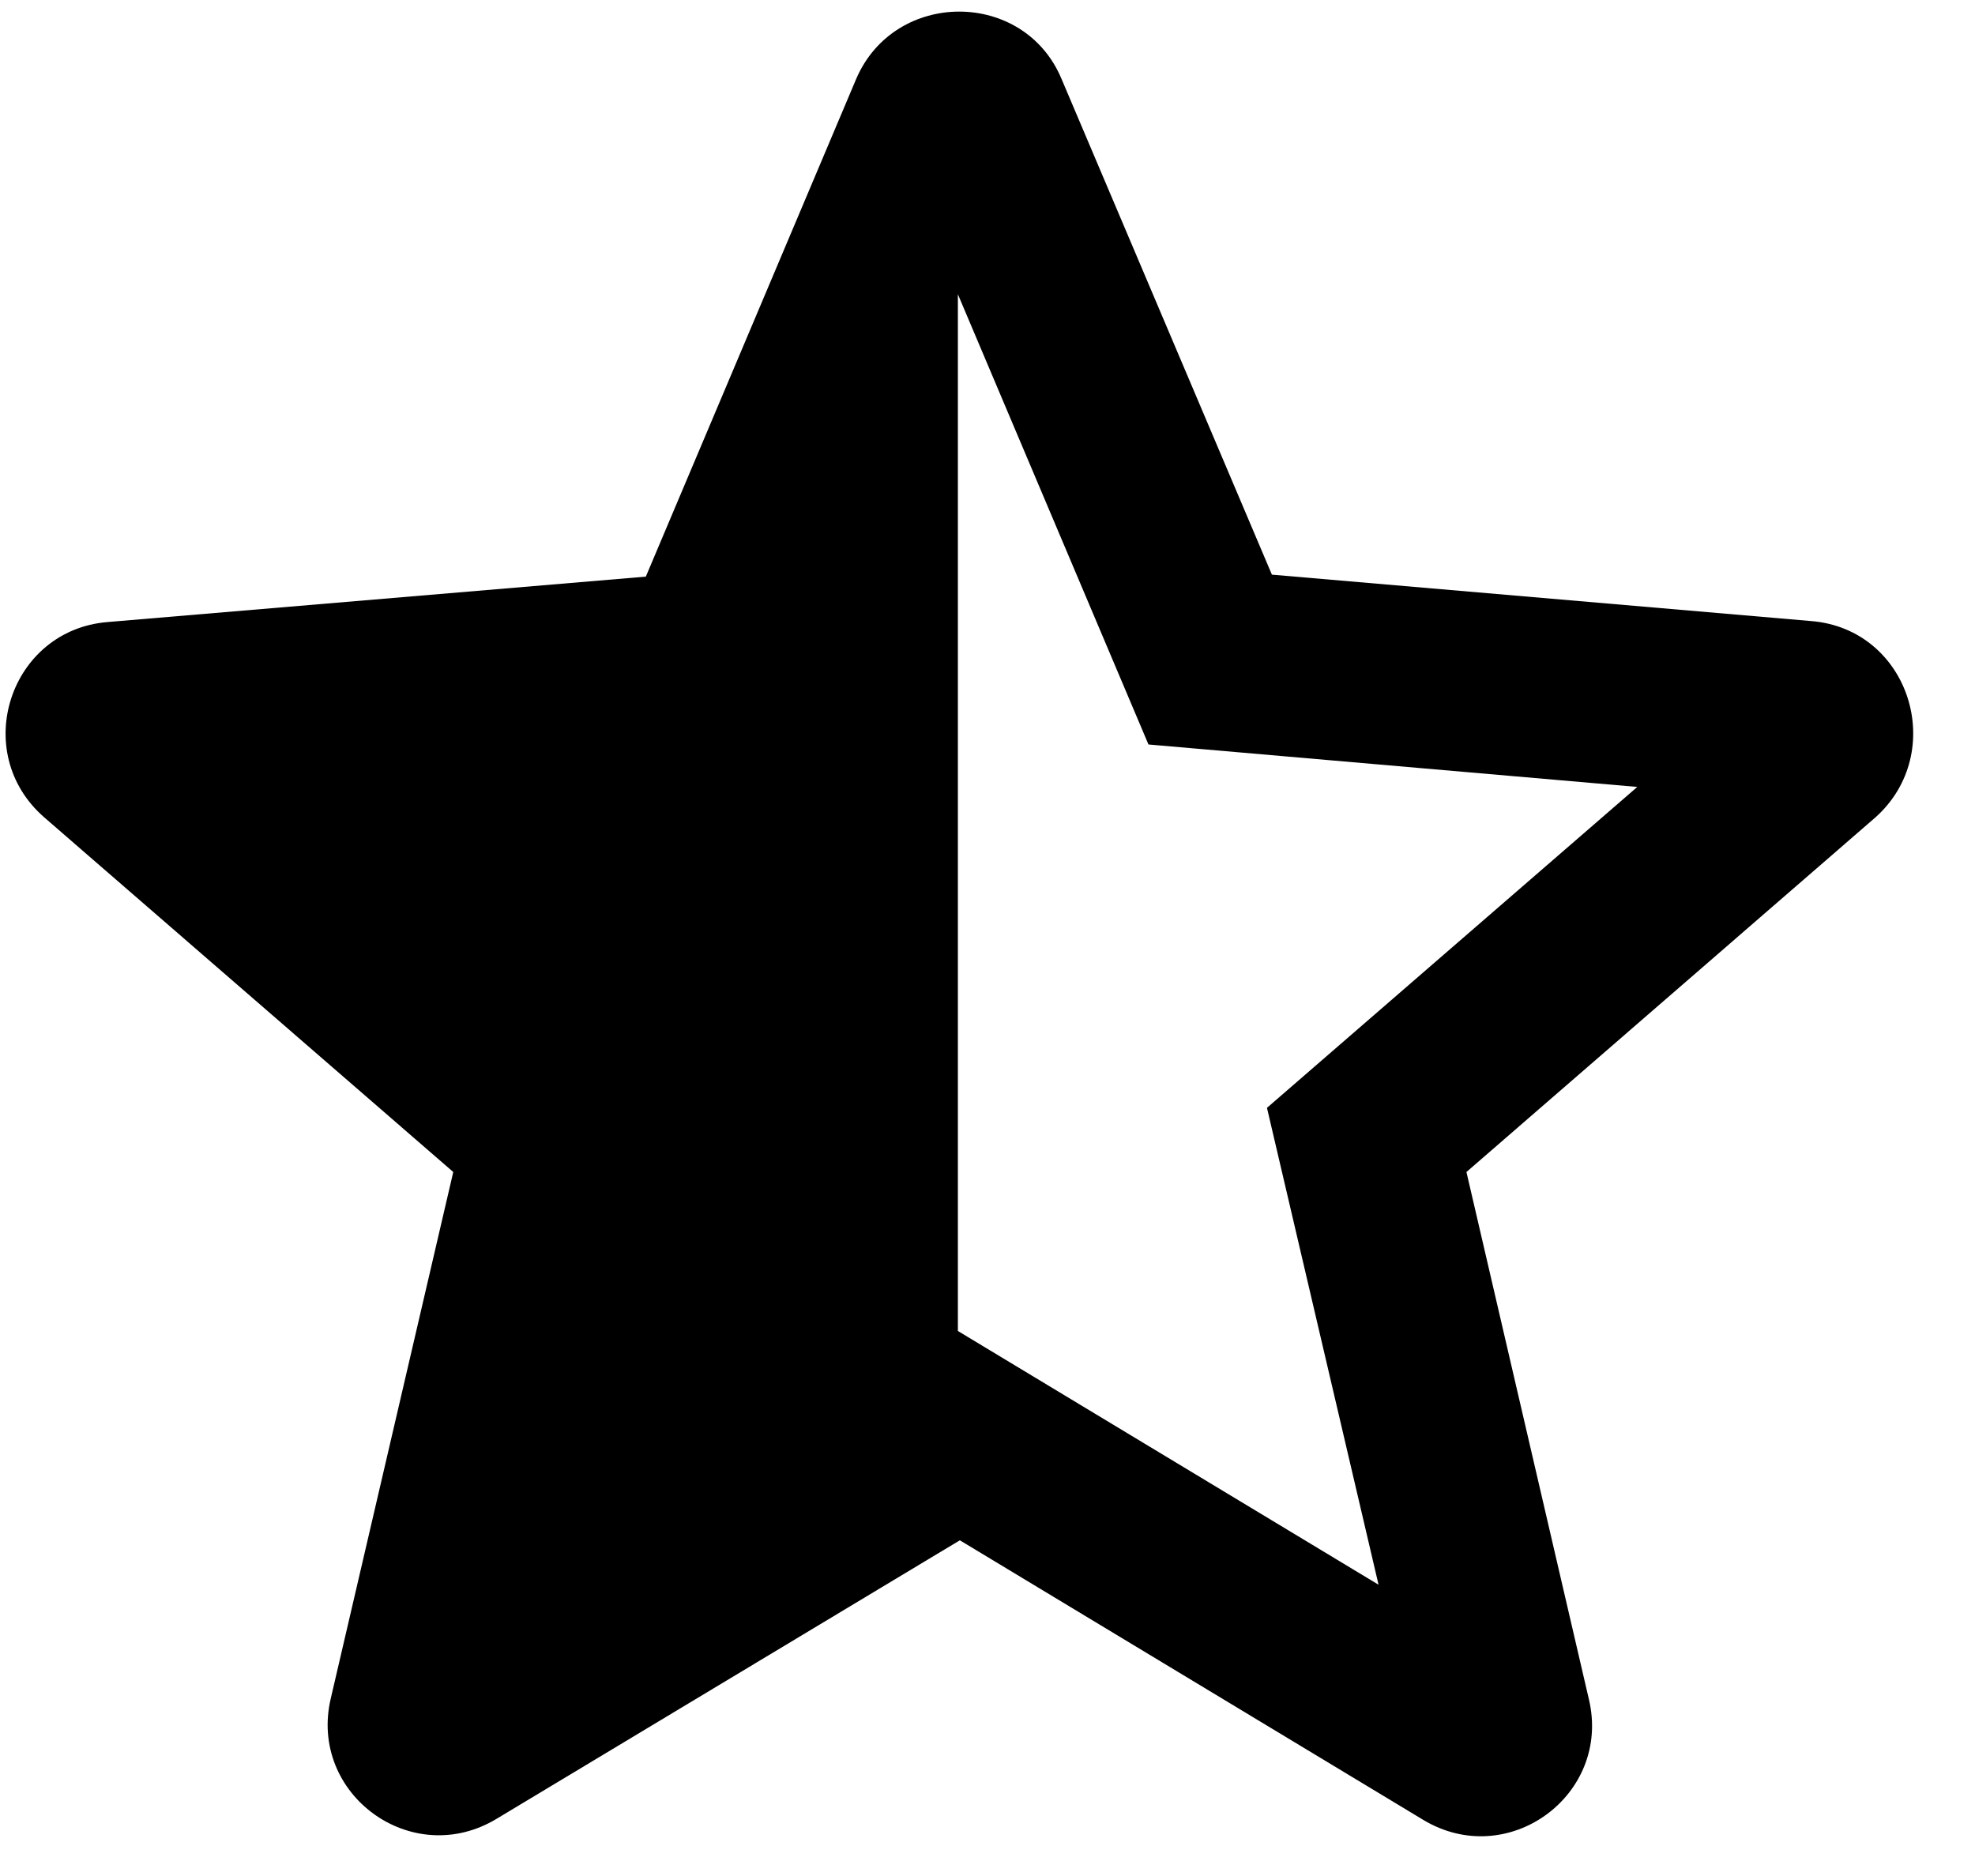 <svg width="20" height="19" fill="none" xmlns="http://www.w3.org/2000/svg"><path d="M9.7 13.48V2.98l1.93 4.56 4.95.43-3.75 3.25 1.13 4.83-4.26-2.57zm8.64-7.19-5.46-.47L10.75.8c-.38-.91-1.69-.91-2.08 0L6.54 5.84l-5.45.46C.1 6.38-.31 7.62.45 8.28l4.14 3.59-1.24 5.33c-.23.97.82 1.74 1.68 1.22l4.69-2.82 4.69 2.83c.86.52 1.91-.25 1.68-1.22l-1.24-5.34 4.14-3.59c.74-.66.35-1.91-.65-1.99z" fill="currentColor"/></svg>